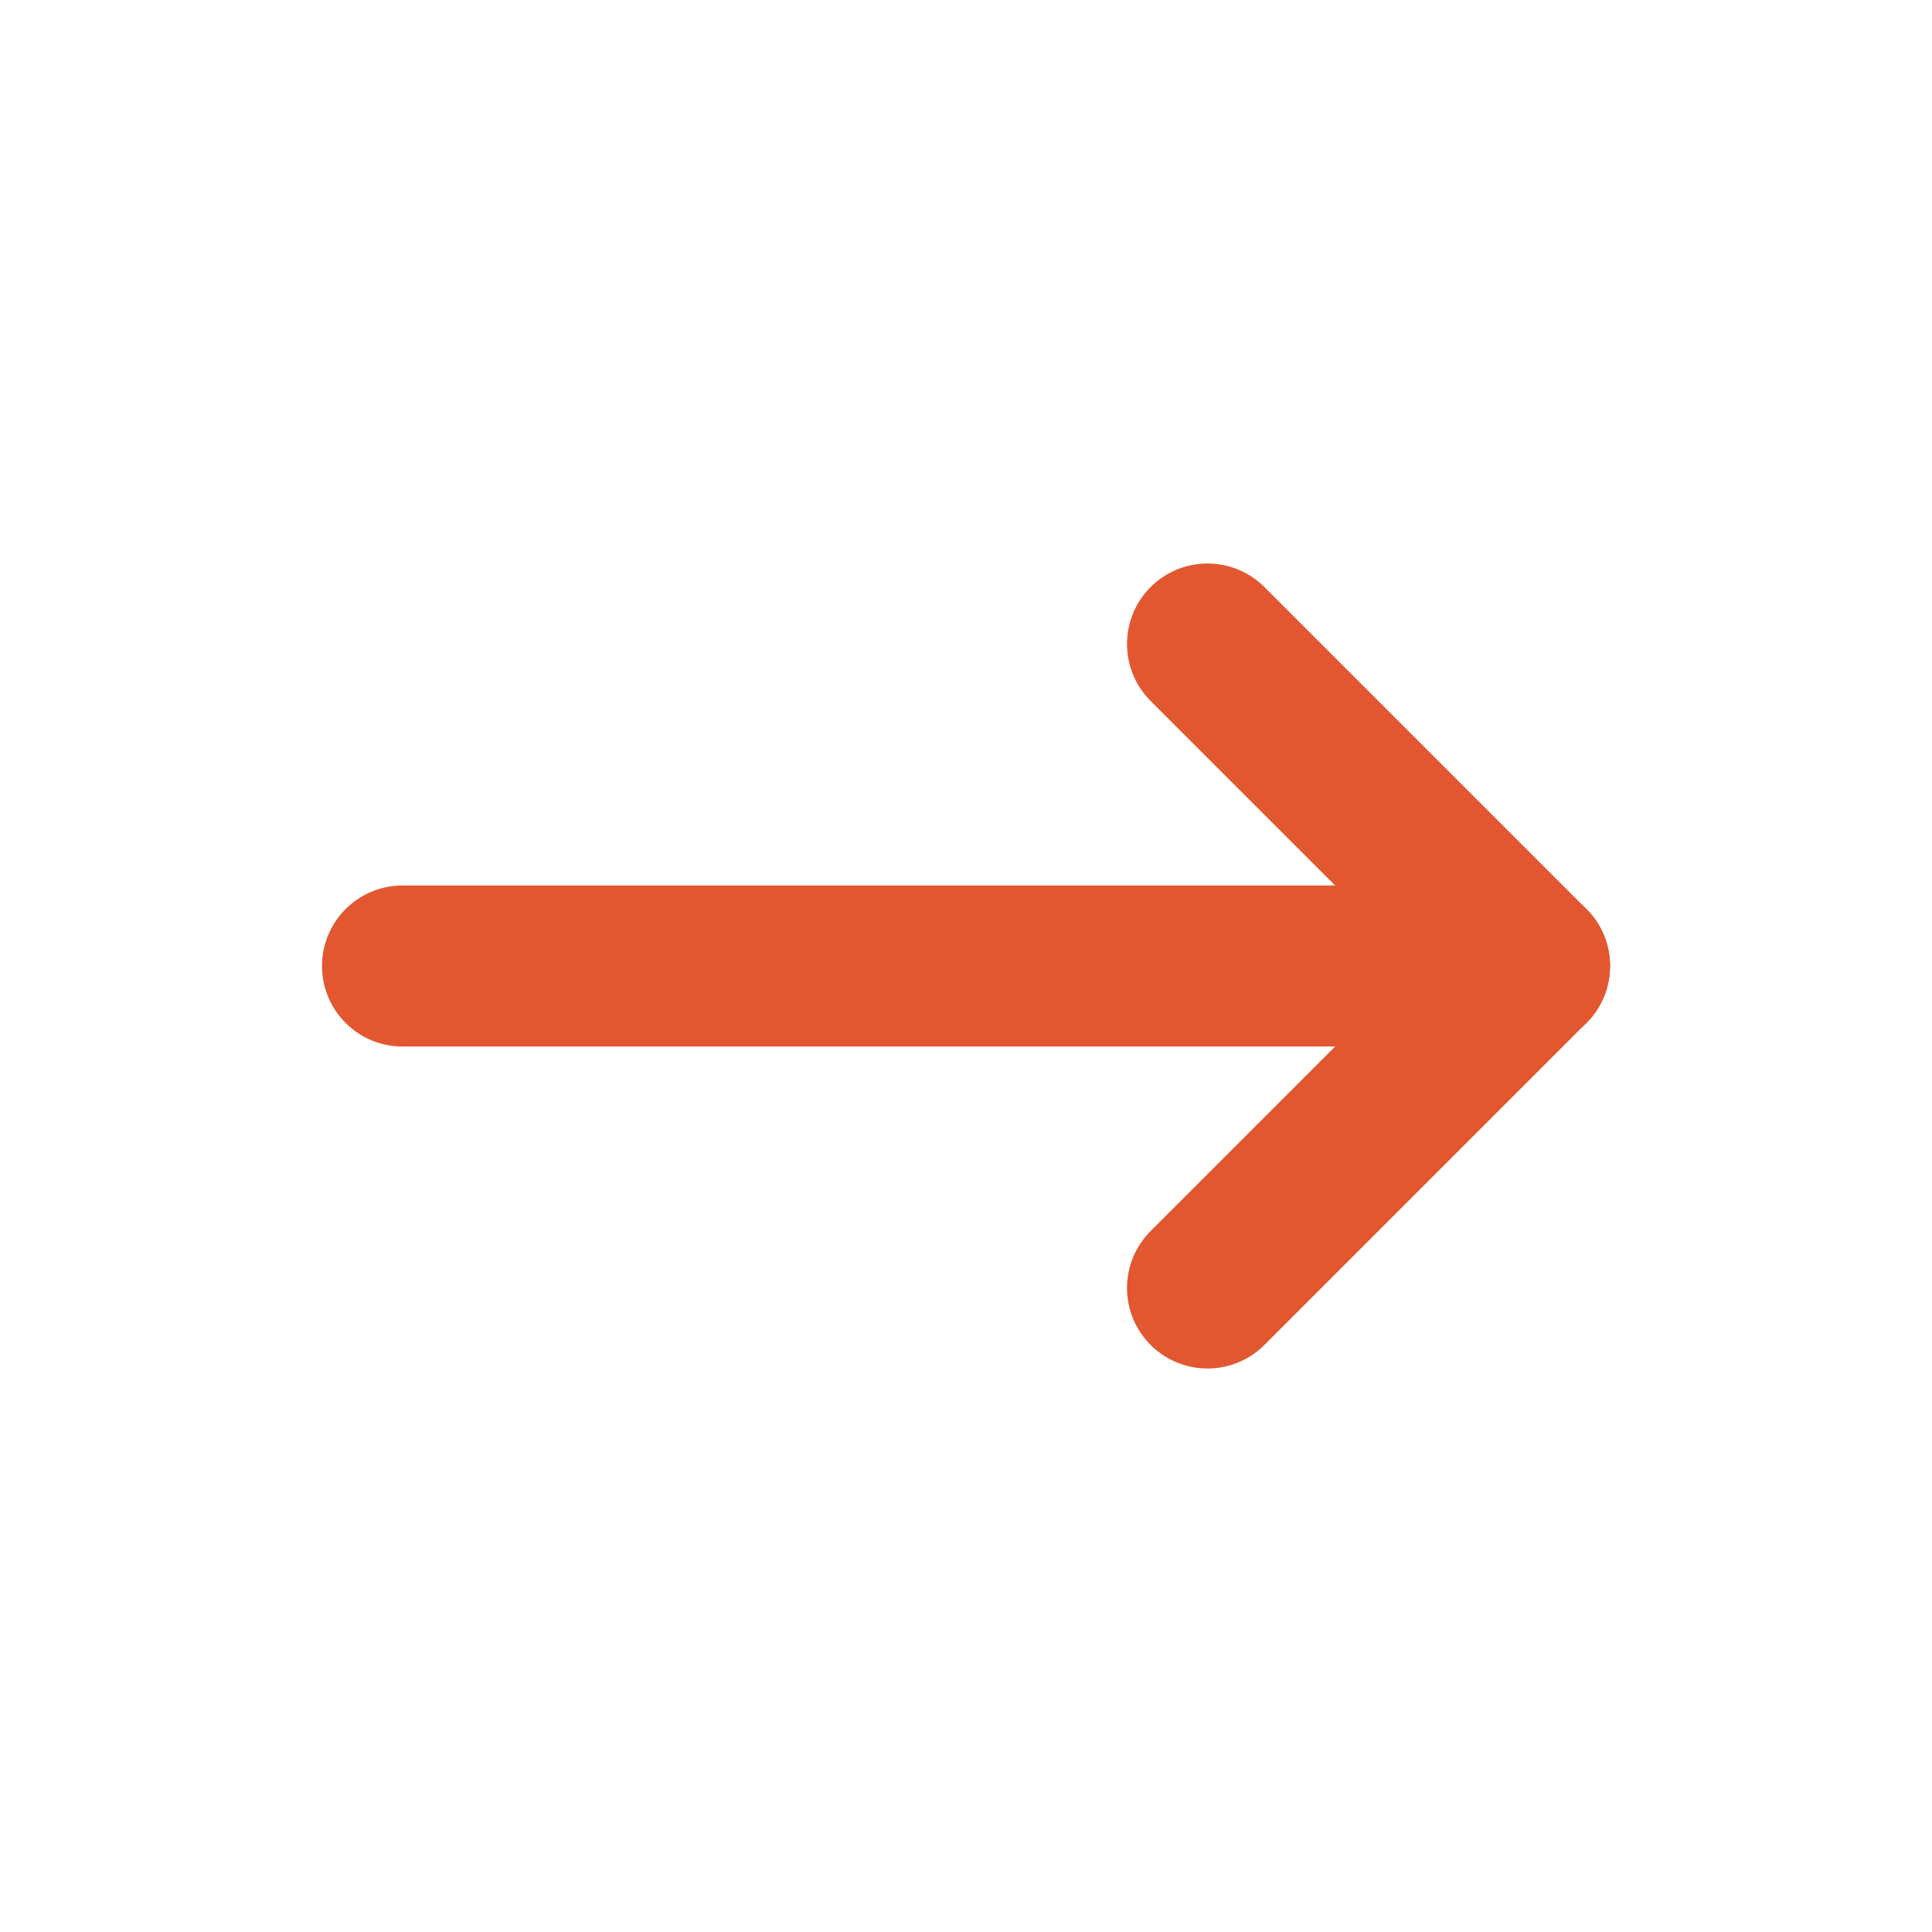 <svg width="24" height="24" viewBox="0 0 24 24" fill="none" xmlns="http://www.w3.org/2000/svg">
<g clip-path="url(#clip0_1214_2450)">
<path d="M5 12H19" stroke="#E25730" stroke-width="2" stroke-linecap="round" stroke-linejoin="round"/>
<path d="M15 16L19 12" stroke="#E25730" stroke-width="2" stroke-linecap="round" stroke-linejoin="round"/>
<path d="M15 8L19 12" stroke="#E25730" stroke-width="2" stroke-linecap="round" stroke-linejoin="round"/>
</g>
<defs>
<clipPath id="clip0_1214_2450">
<rect width="24" height="24" fill="white"/>
</clipPath>
</defs>
</svg>
